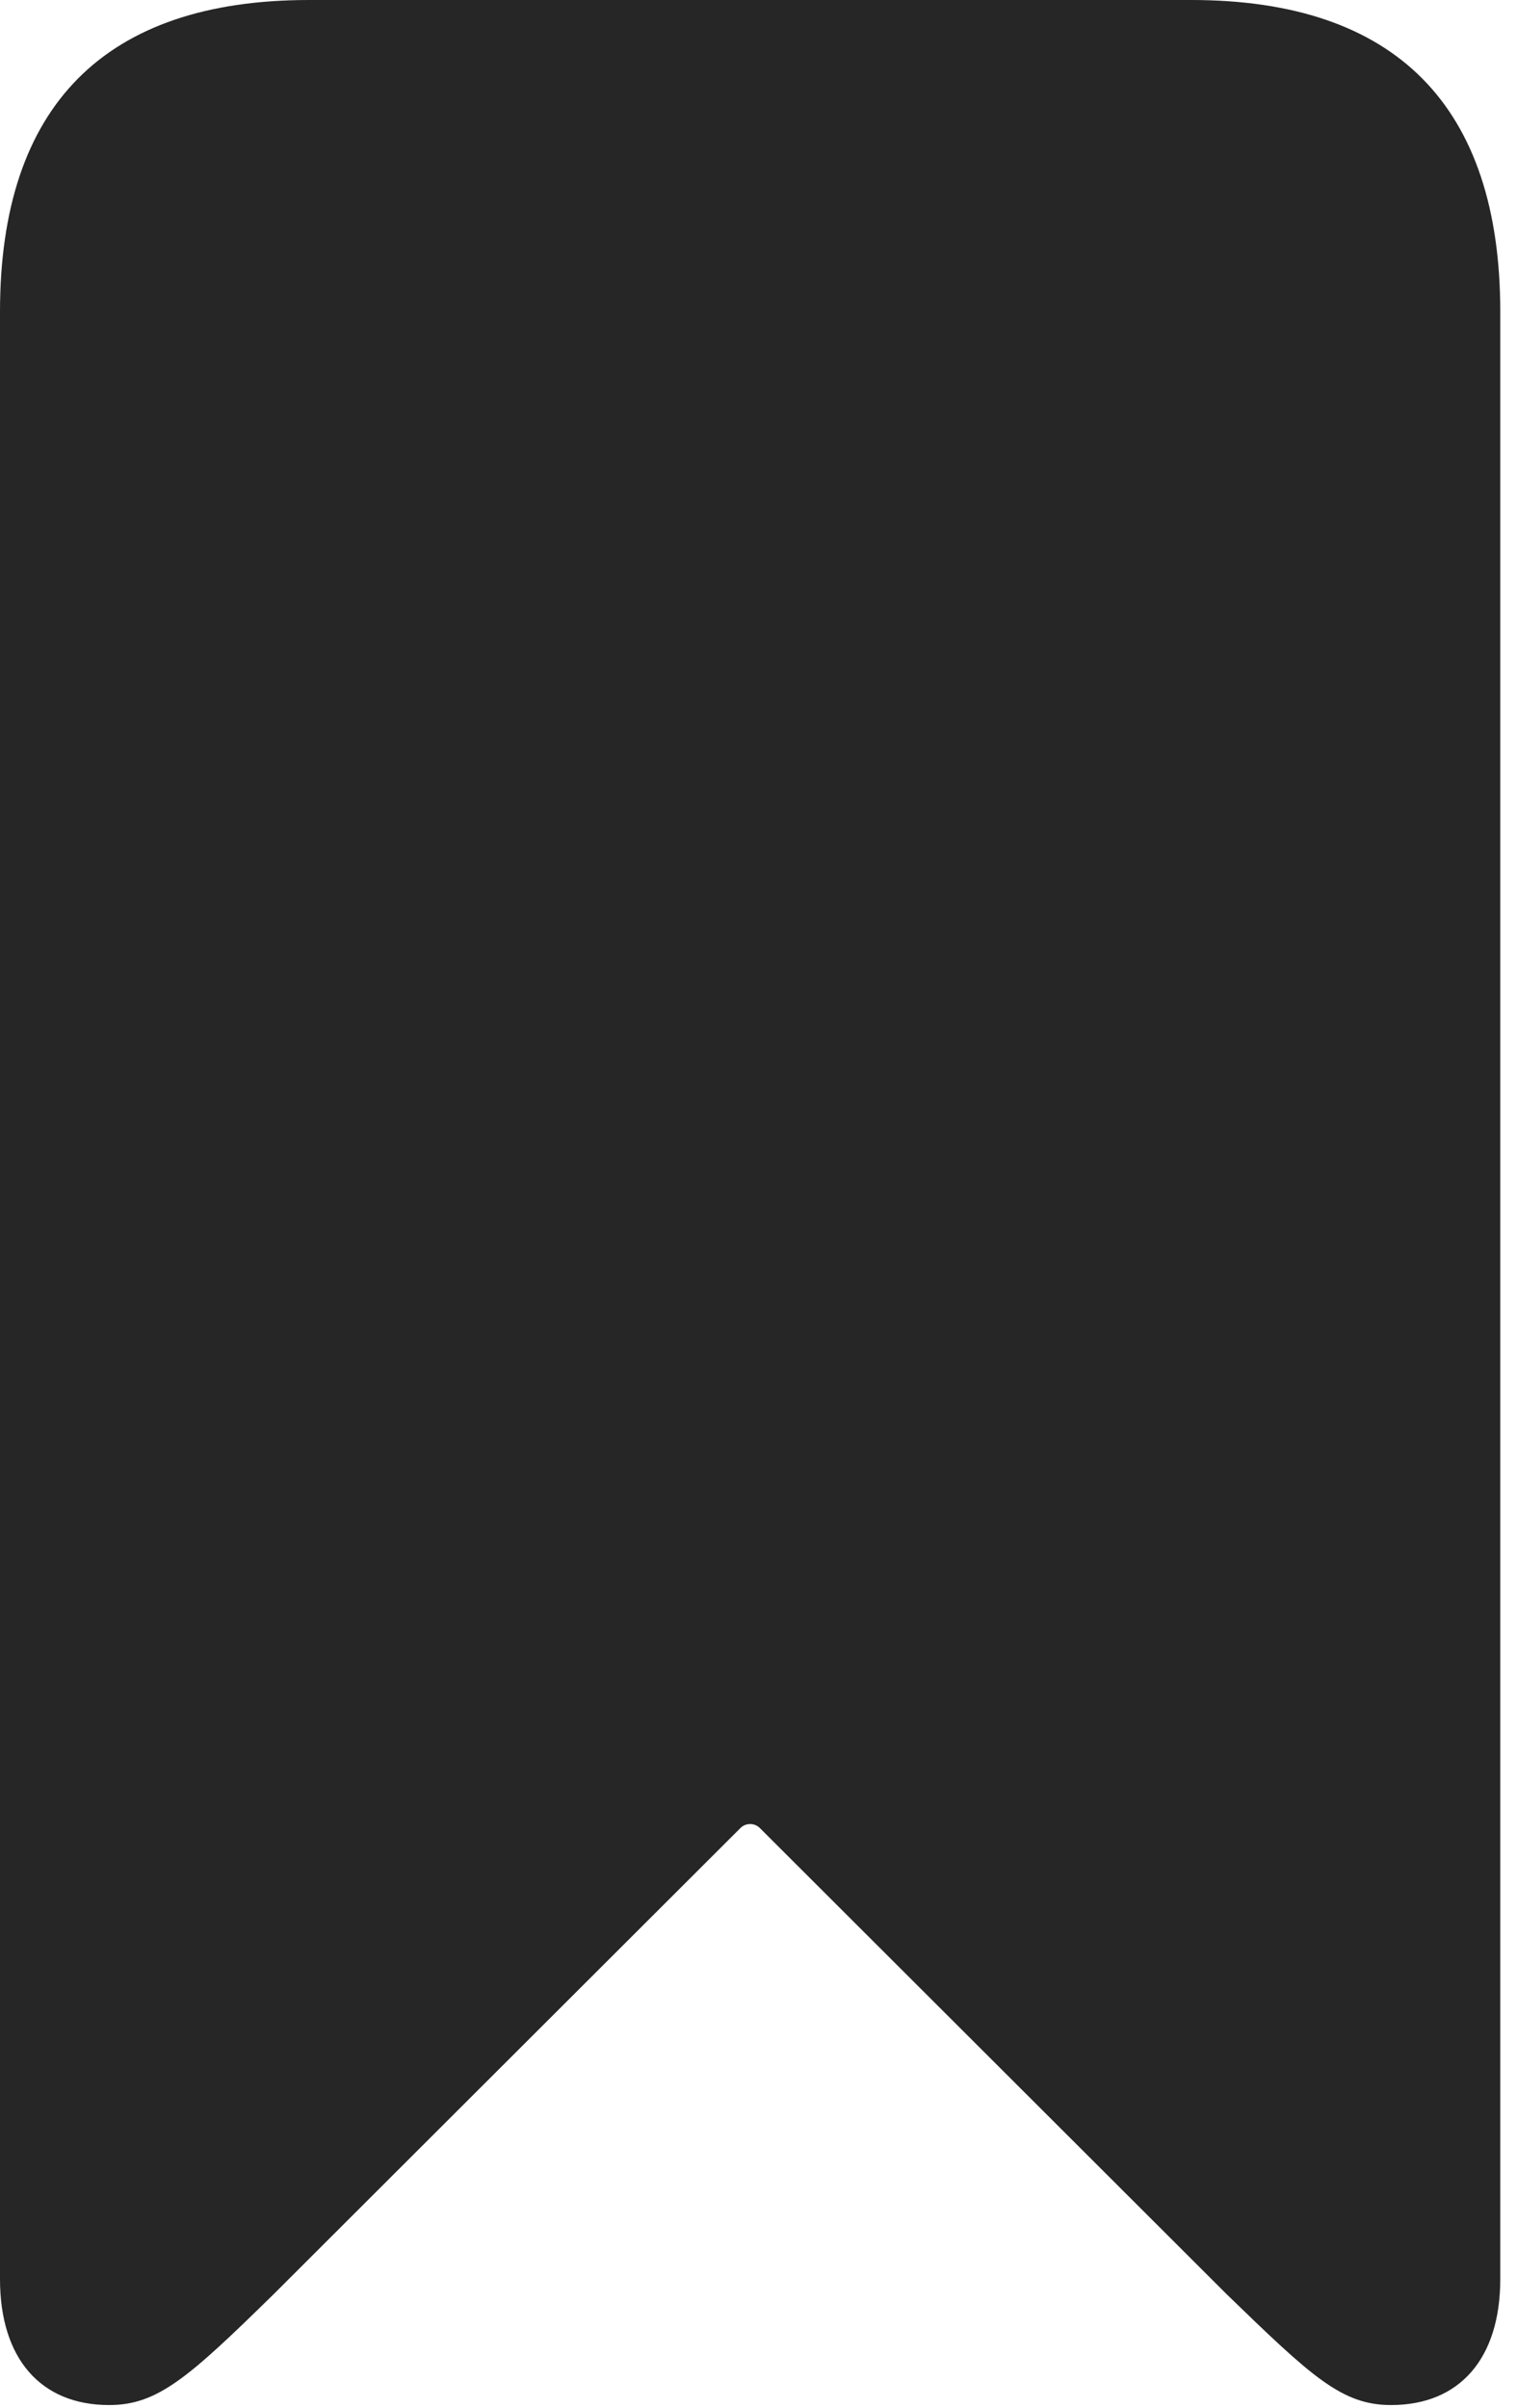 <?xml version="1.0" encoding="UTF-8"?>
<!--Generator: Apple Native CoreSVG 326-->
<!DOCTYPE svg
PUBLIC "-//W3C//DTD SVG 1.1//EN"
       "http://www.w3.org/Graphics/SVG/1.1/DTD/svg11.dtd">
<svg version="1.1" xmlns="http://www.w3.org/2000/svg" xmlns:xlink="http://www.w3.org/1999/xlink" viewBox="0 0 33.652 53.379">
 <g>
  <rect height="53.379" opacity="0" width="33.652" x="0" y="0"/>
  <path d="M2.422 53.32C3.496 53.32 4.18 52.715 6.074 50.859L16.426 40.527C16.543 40.41 16.738 40.41 16.855 40.527L27.207 50.859C29.102 52.695 29.766 53.32 30.859 53.32C32.383 53.32 33.281 52.285 33.281 50.527L33.281 6.914C33.281 2.344 30.957 0 26.426 0L6.855 0C2.324 0 0 2.344 0 6.914L0 50.527C0 52.285 0.898 53.32 2.422 53.32Z" fill="black" fill-opacity="0.85"/>
 </g>
</svg>
